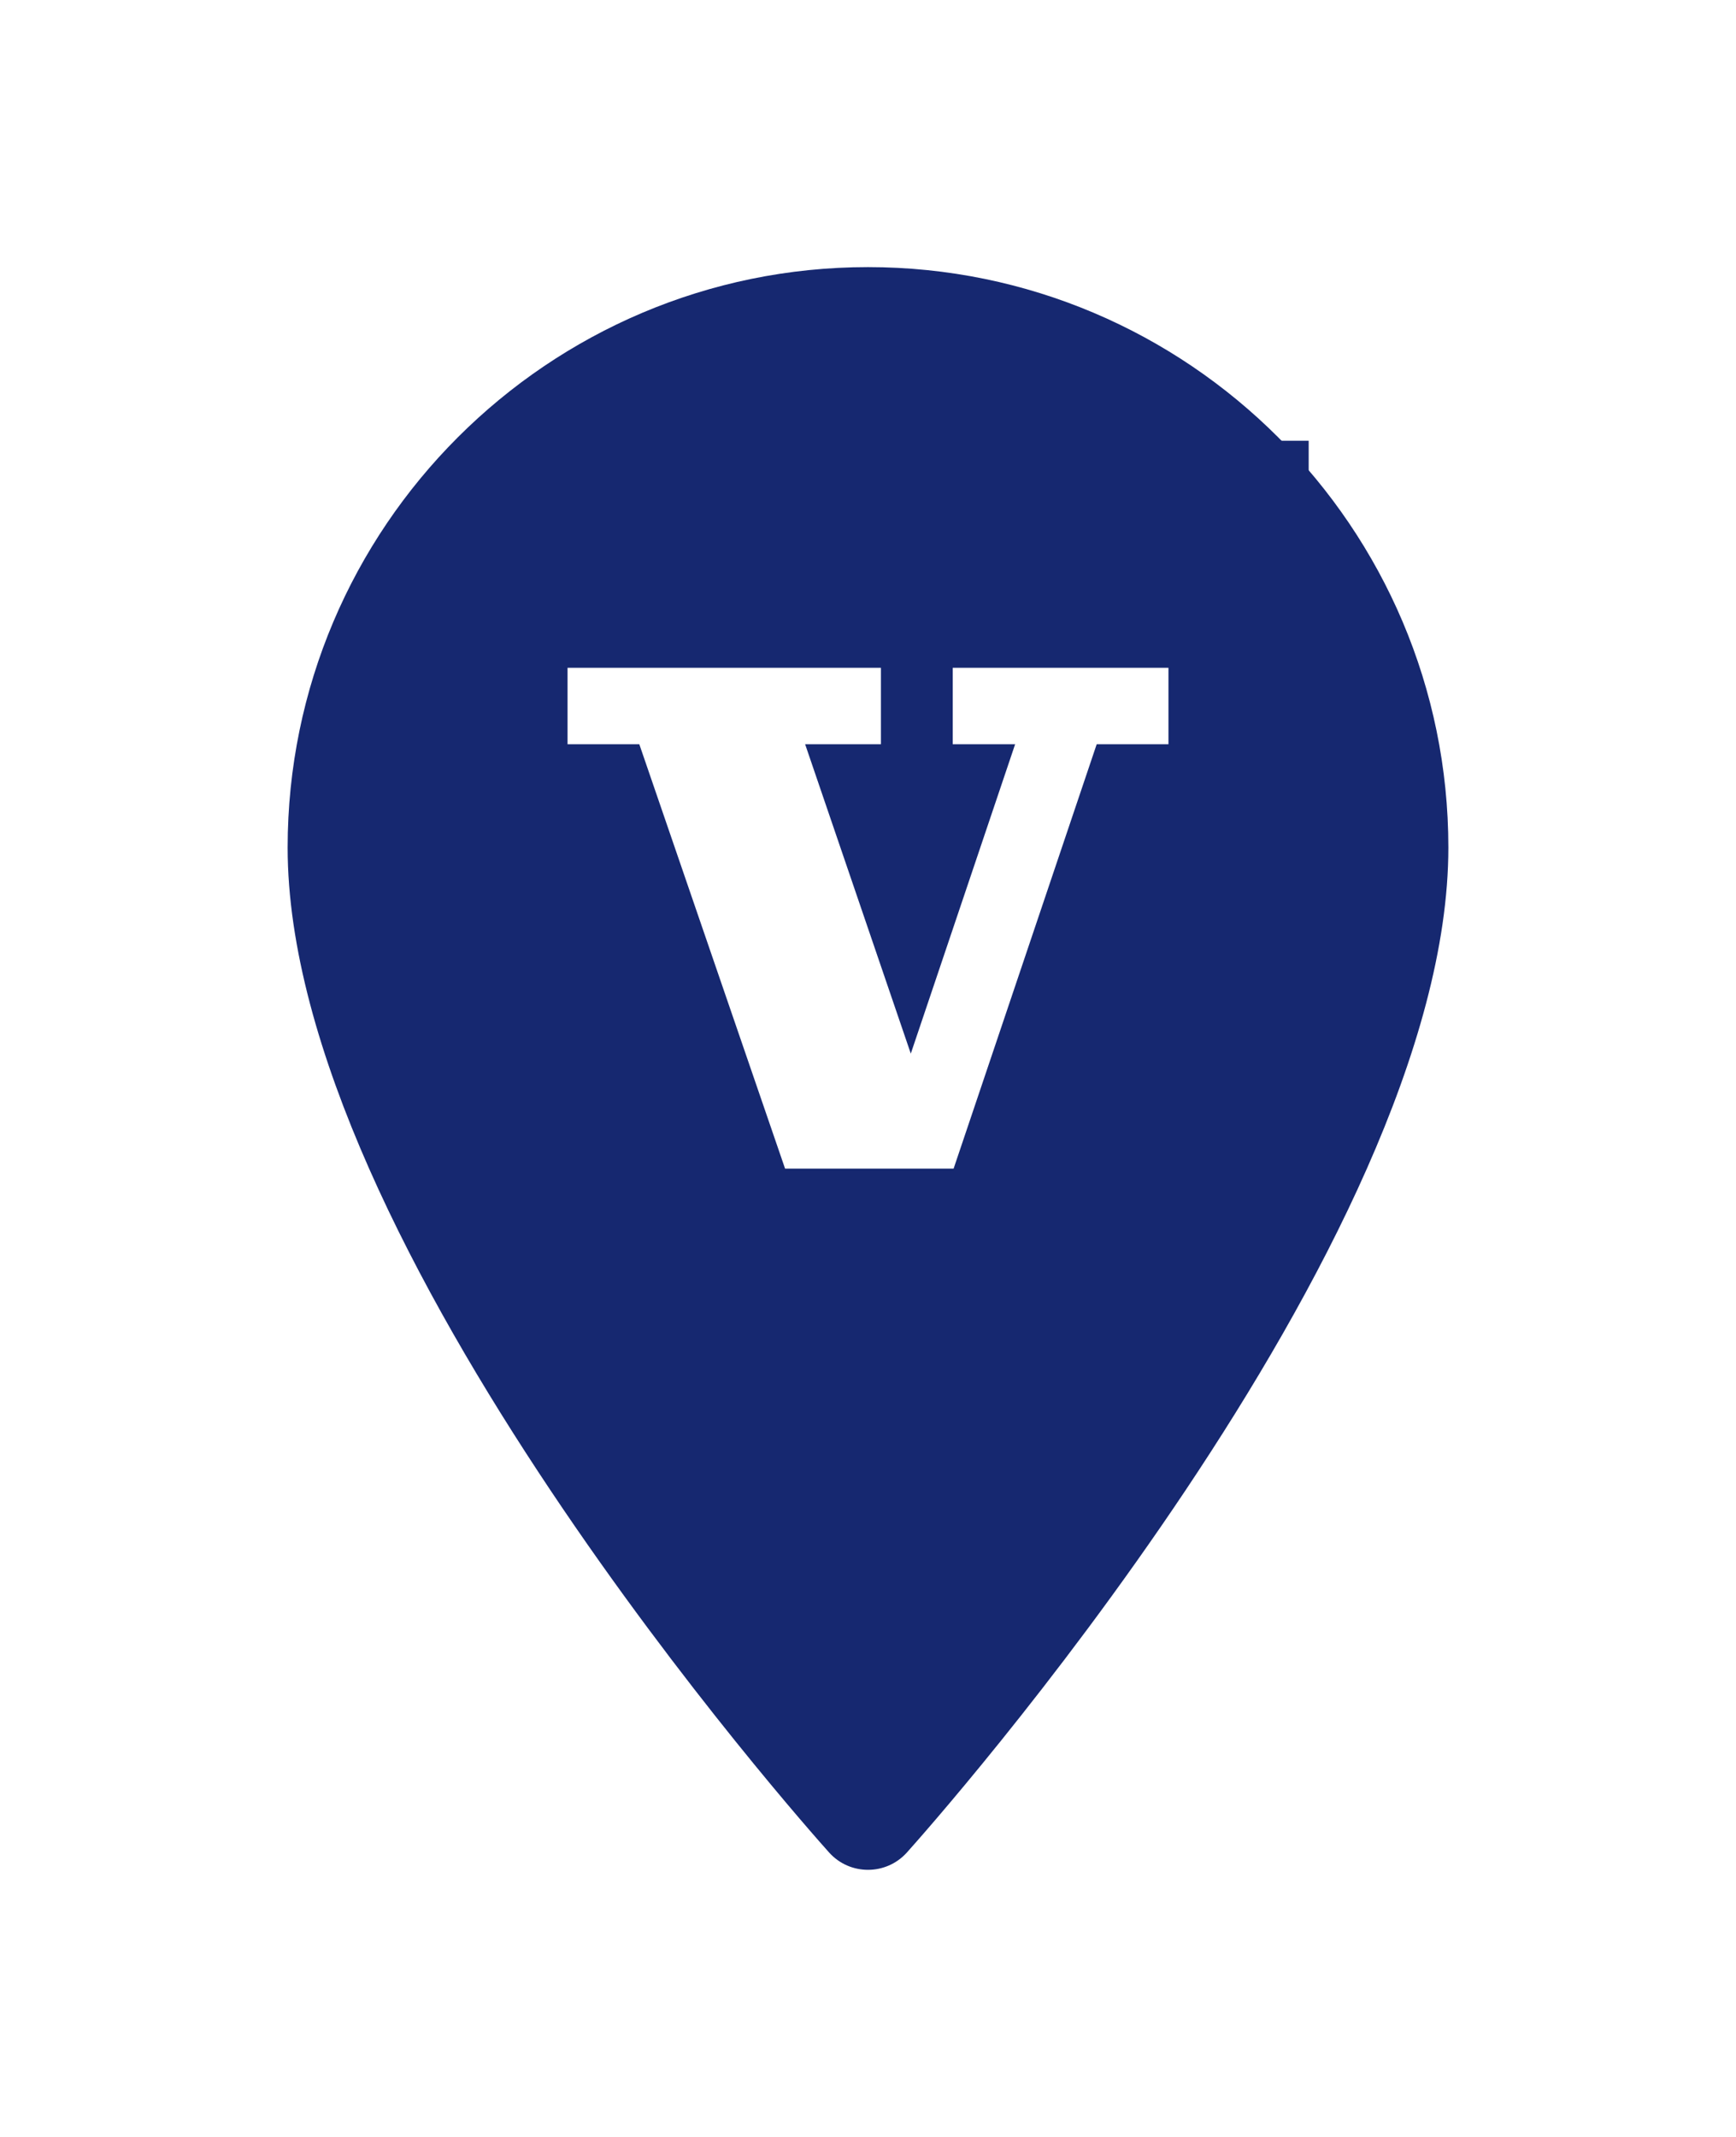 <svg width="52" height="64" viewBox="0 0 52 64" fill="none" xmlns="http://www.w3.org/2000/svg">
<g filter="url(#filter0_d_179:3559)">
<path d="M26 6C16.415 6 8.616 13.798 8.616 23.384C8.616 35.279 24.173 52.743 24.835 53.481C25.457 54.174 26.544 54.172 27.165 53.481C27.827 52.743 43.384 35.279 43.384 23.384C43.384 13.798 35.585 6 26 6ZM26 32.13C21.177 32.13 17.254 28.206 17.254 23.384C17.254 18.561 21.177 14.638 26 14.638C30.823 14.638 34.746 18.561 34.746 23.384C34.746 28.206 30.823 32.13 26 32.13Z" fill="#162870"/>
</g>
<rect x="15.2" y="13.2" width="24" height="22.8" fill="#162870"/>
<path d="M19.15 22.29L23.516 35H28.564L32.85 22.29H35V20H28.537V22.29H30.407L27.282 31.555L24.117 22.29H26.387V20H17V22.29H19.15Z" fill="white"/>
<defs>
<filter id="filter0_d_179:3559" x="0.616" y="0" width="50.768" height="64" filterUnits="userSpaceOnUse" color-interpolation-filters="sRGB">
<feFlood flood-opacity="0" result="BackgroundImageFix"/>
<feColorMatrix in="SourceAlpha" type="matrix" values="0 0 0 0 0 0 0 0 0 0 0 0 0 0 0 0 0 0 127 0" result="hardAlpha"/>
<feOffset dy="2"/>
<feGaussianBlur stdDeviation="4"/>
<feComposite in2="hardAlpha" operator="out"/>
<feColorMatrix type="matrix" values="0 0 0 0 0 0 0 0 0 0 0 0 0 0 0 0 0 0 0.18 0"/>
<feBlend mode="normal" in2="BackgroundImageFix" result="effect1_dropShadow_179:3559"/>
<feBlend mode="normal" in="SourceGraphic" in2="effect1_dropShadow_179:3559" result="shape"/>
</filter>
</defs>
</svg>
